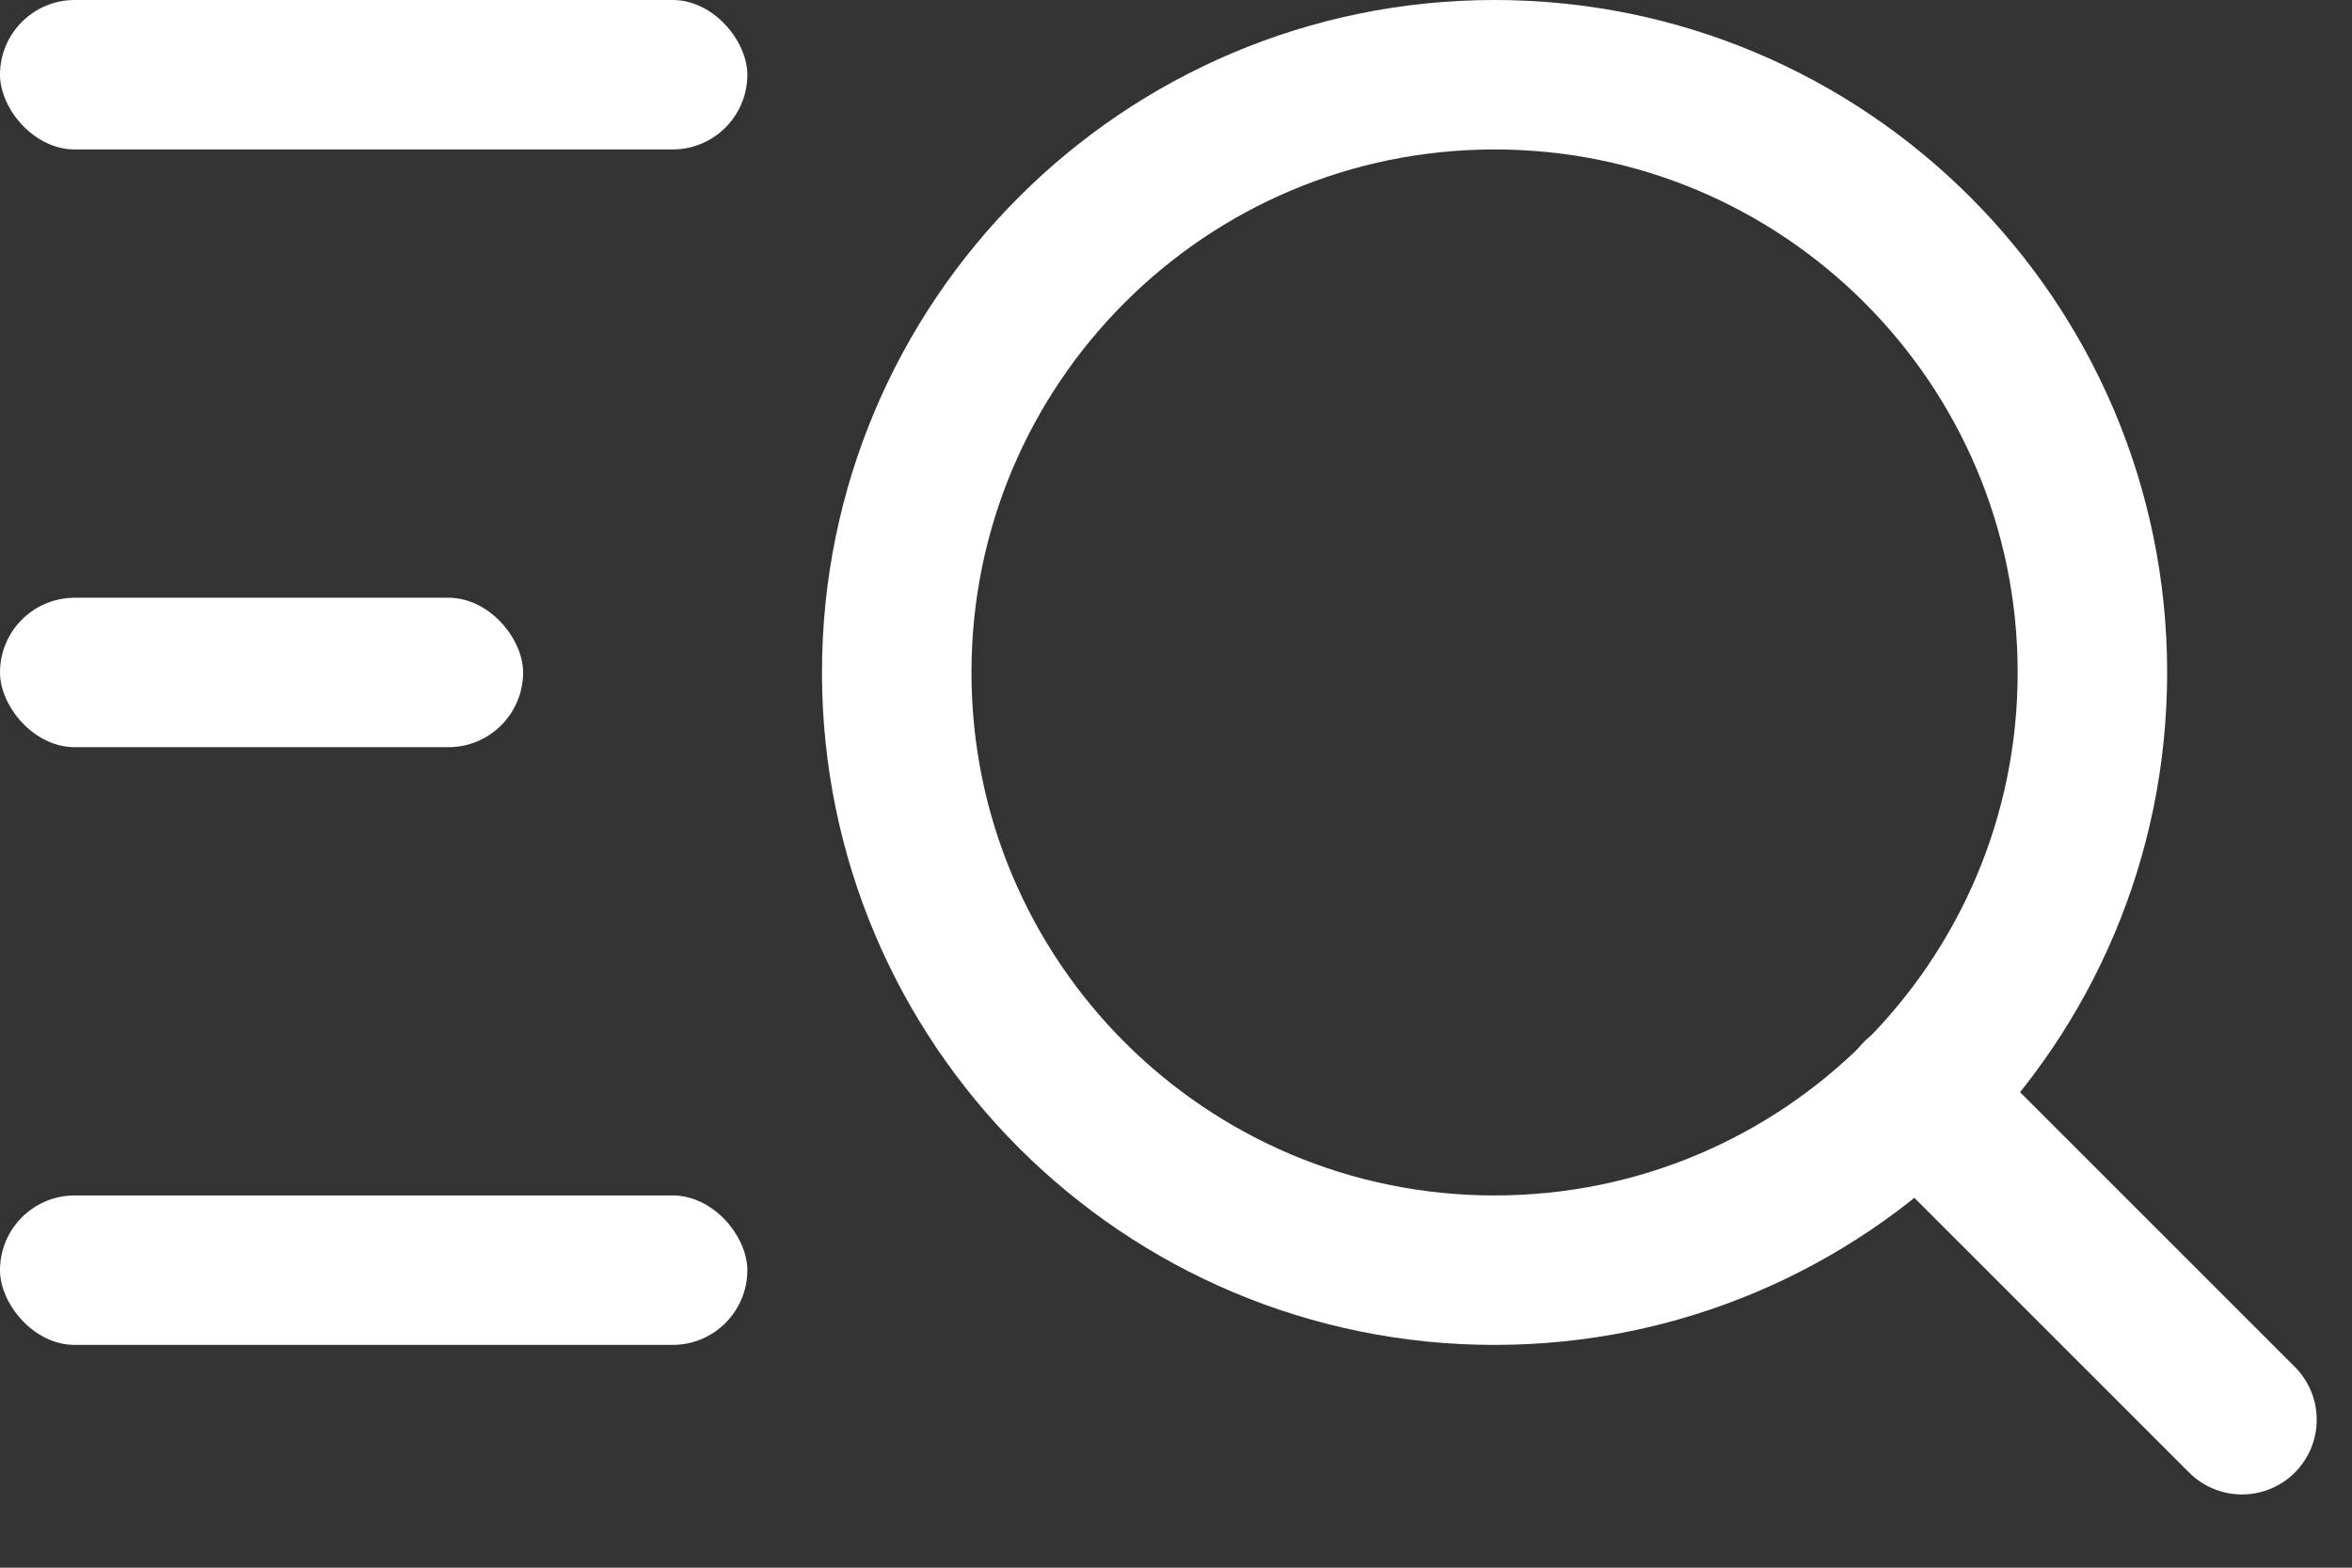 <svg width="27" height="18" viewBox="0 0 27 18" fill="none" xmlns="http://www.w3.org/2000/svg">
<rect x="0" y="0" width="27" height="18" fill="#333333" stroke="none"/>
<path d="M17.157 14.584C20.947 14.584 24.02 11.512 24.02 7.721C24.02 3.931 20.947 0.858 17.157 0.858C13.367 0.858 10.294 3.931 10.294 7.721C10.294 11.512 13.367 14.584 17.157 14.584Z" stroke="white" stroke-width="1.716" stroke-linecap="round" stroke-linejoin="round"/>
<path d="M25.737 16.301L22.005 12.569" stroke="white" stroke-width="1.716" stroke-linecap="round" stroke-linejoin="round"/>
<rect width="8.579" height="1.716" rx="0.858" fill="white"/>
<rect y="6.863" width="6.005" height="1.716" rx="0.858" fill="white"/>
<rect y="13.726" width="8.579" height="1.716" rx="0.858" fill="white"/>
</svg>
